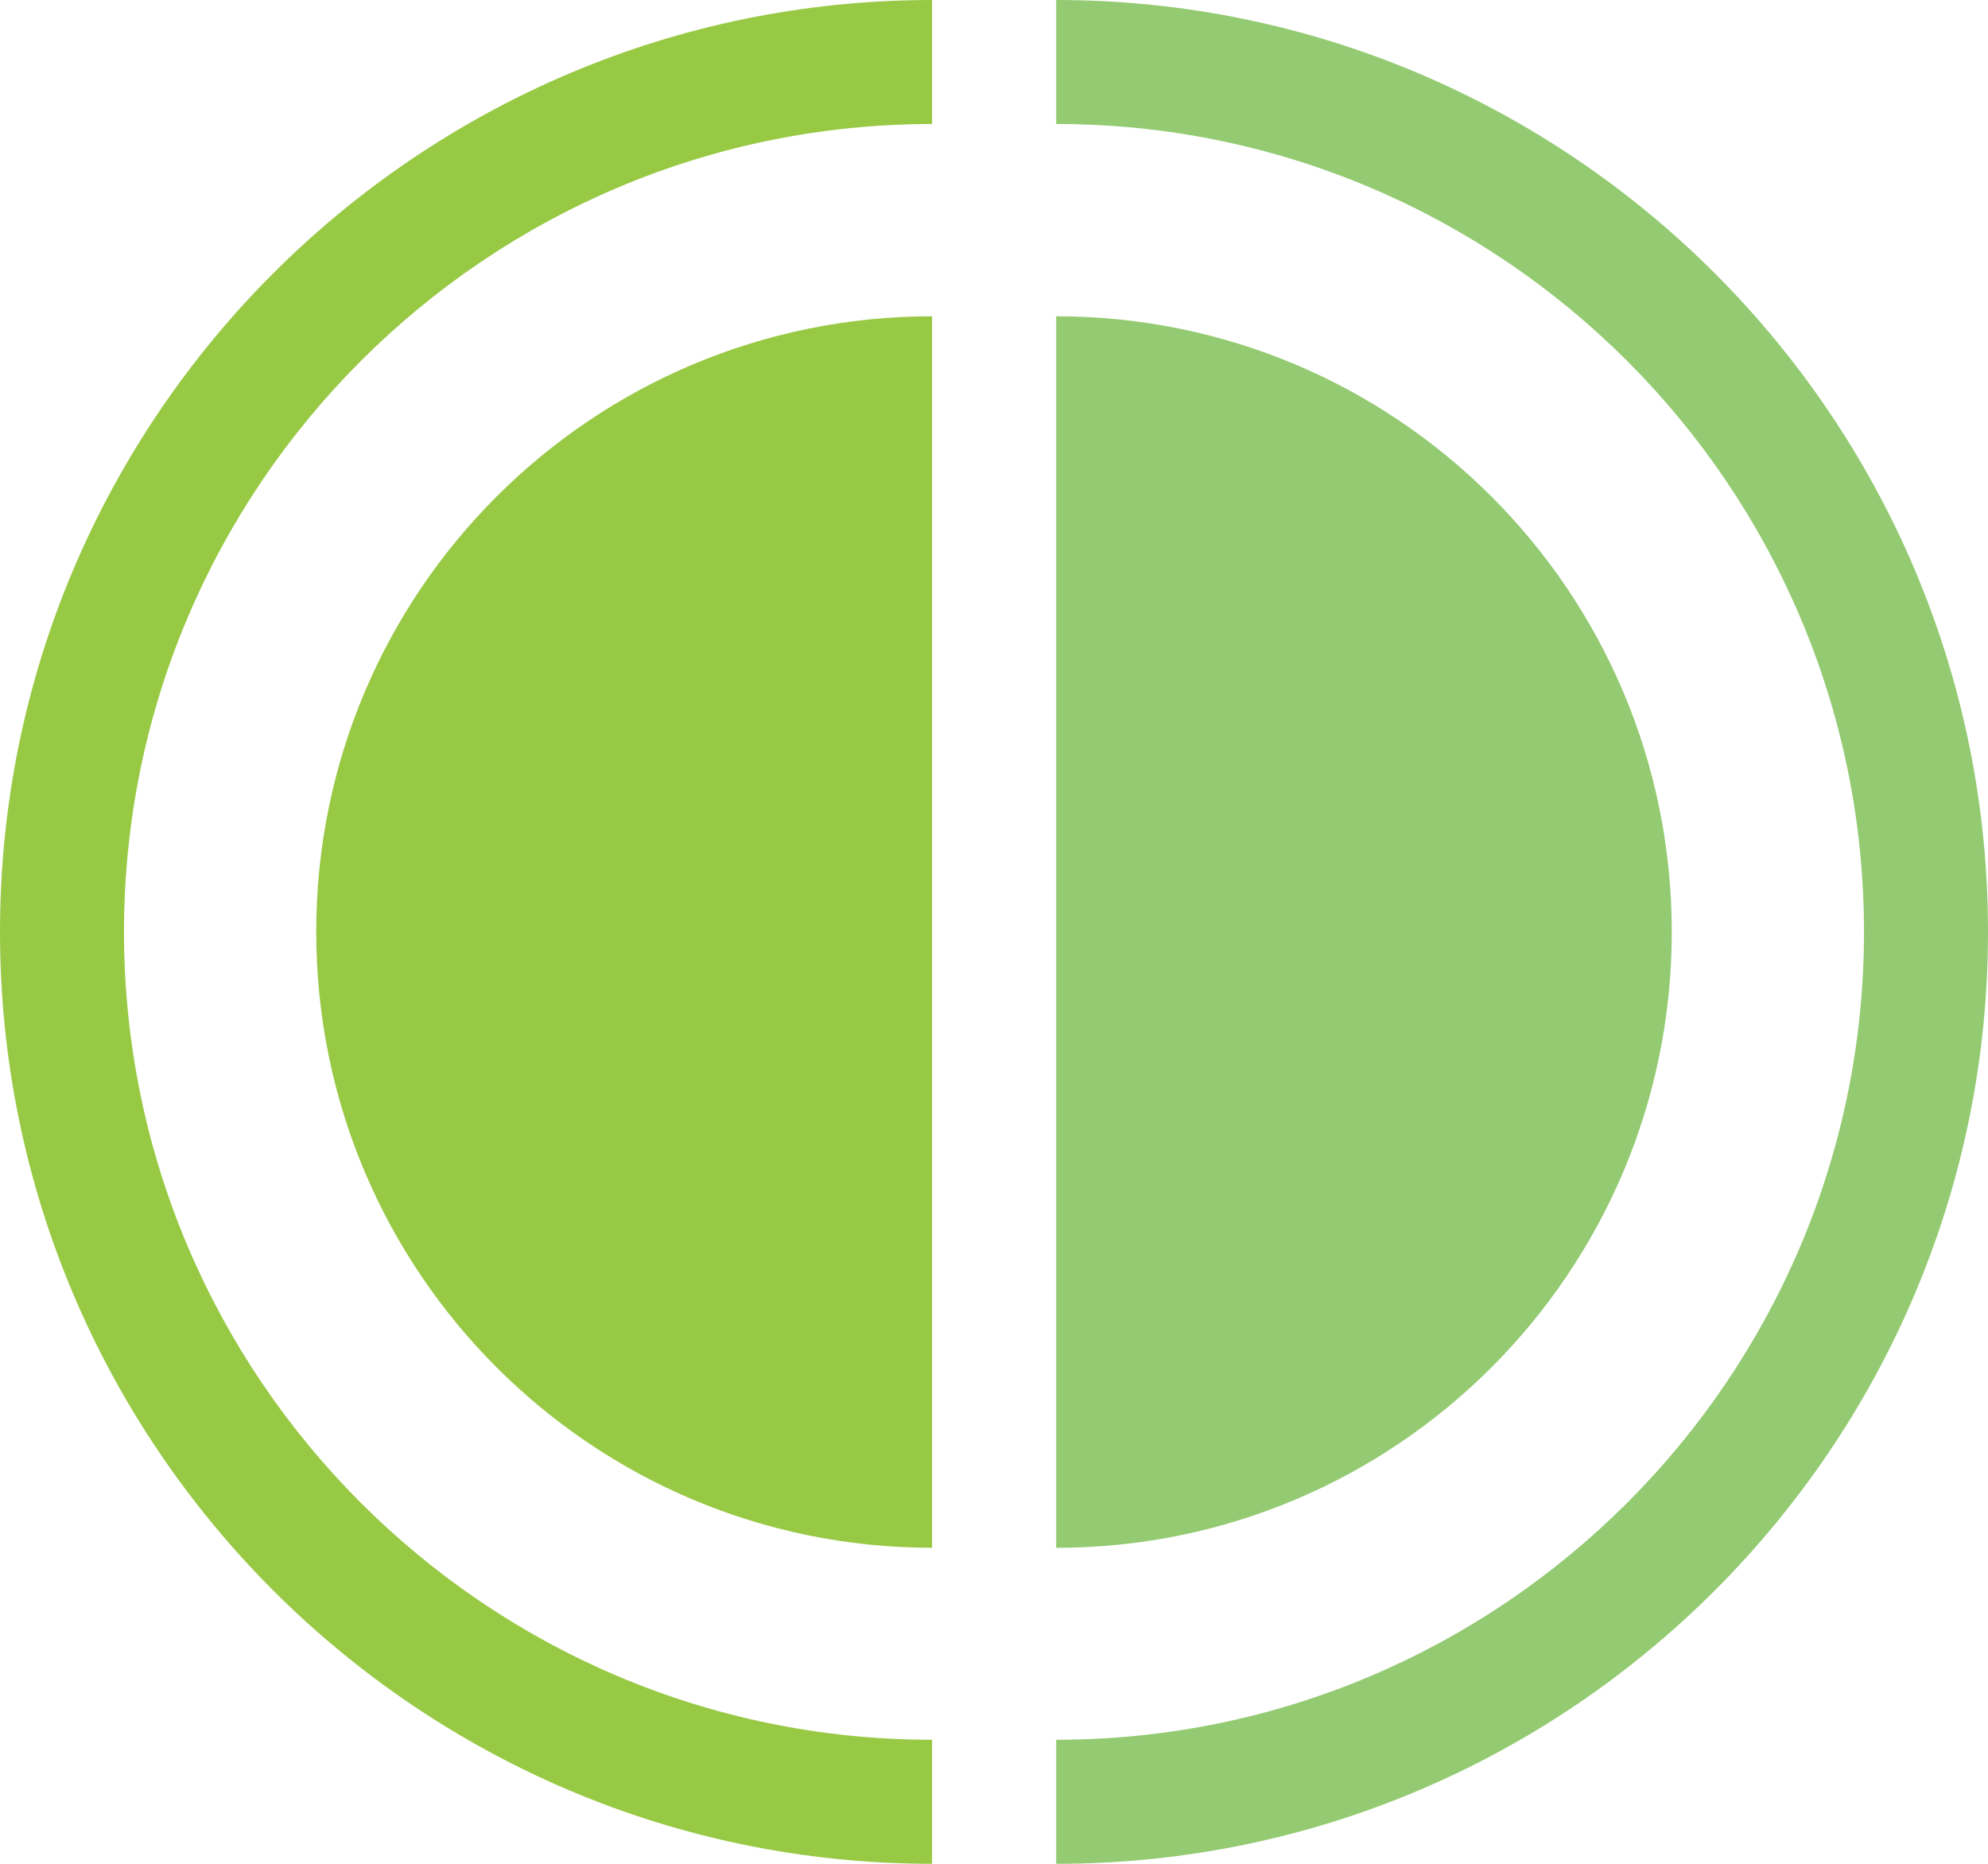 <svg version="1.1"
	 xmlns="http://www.w3.org/2000/svg" xmlns:xlink="http://www.w3.org/1999/xlink" xmlns:a="http://ns.adobe.com/AdobeSVGViewerExtensions/3.0/"
	 x="0px" y="0px" width="41.605px" height="39.005px" viewBox="0 0 41.605 39.005" enable-background="new 0 0 41.605 39.005"
	 xml:space="preserve">
<defs>
</defs>
<g id="XMLID_1_">
	<path fill="#94CA72" d="M22.104,0c10.75,0,19.501,8.746,19.501,19.502c0,10.756-8.751,19.503-19.501,19.503v-2.596
		c9.322,0,16.906-7.584,16.906-16.907c0-9.322-7.584-16.907-16.906-16.907V0z"/>
	<path fill="#94CA72" d="M22.104,6.619c7.116,0,12.883,5.767,12.883,12.883c0,7.116-5.767,12.89-12.883,12.89V6.619z"/>
	<path fill="#98C944" d="M19.507,36.409v2.596C8.751,39.005,0,30.258,0,19.502C0,8.746,8.751,0,19.507,0v2.595
		c-9.328,0-16.912,7.585-16.912,16.907C2.595,28.825,10.179,36.409,19.507,36.409z"/>
	<path fill="#98C944" d="M19.507,6.619v25.772c-7.122,0-12.889-5.773-12.889-12.89C6.618,12.386,12.386,6.619,19.507,6.619z"/>
</g>
</svg>
